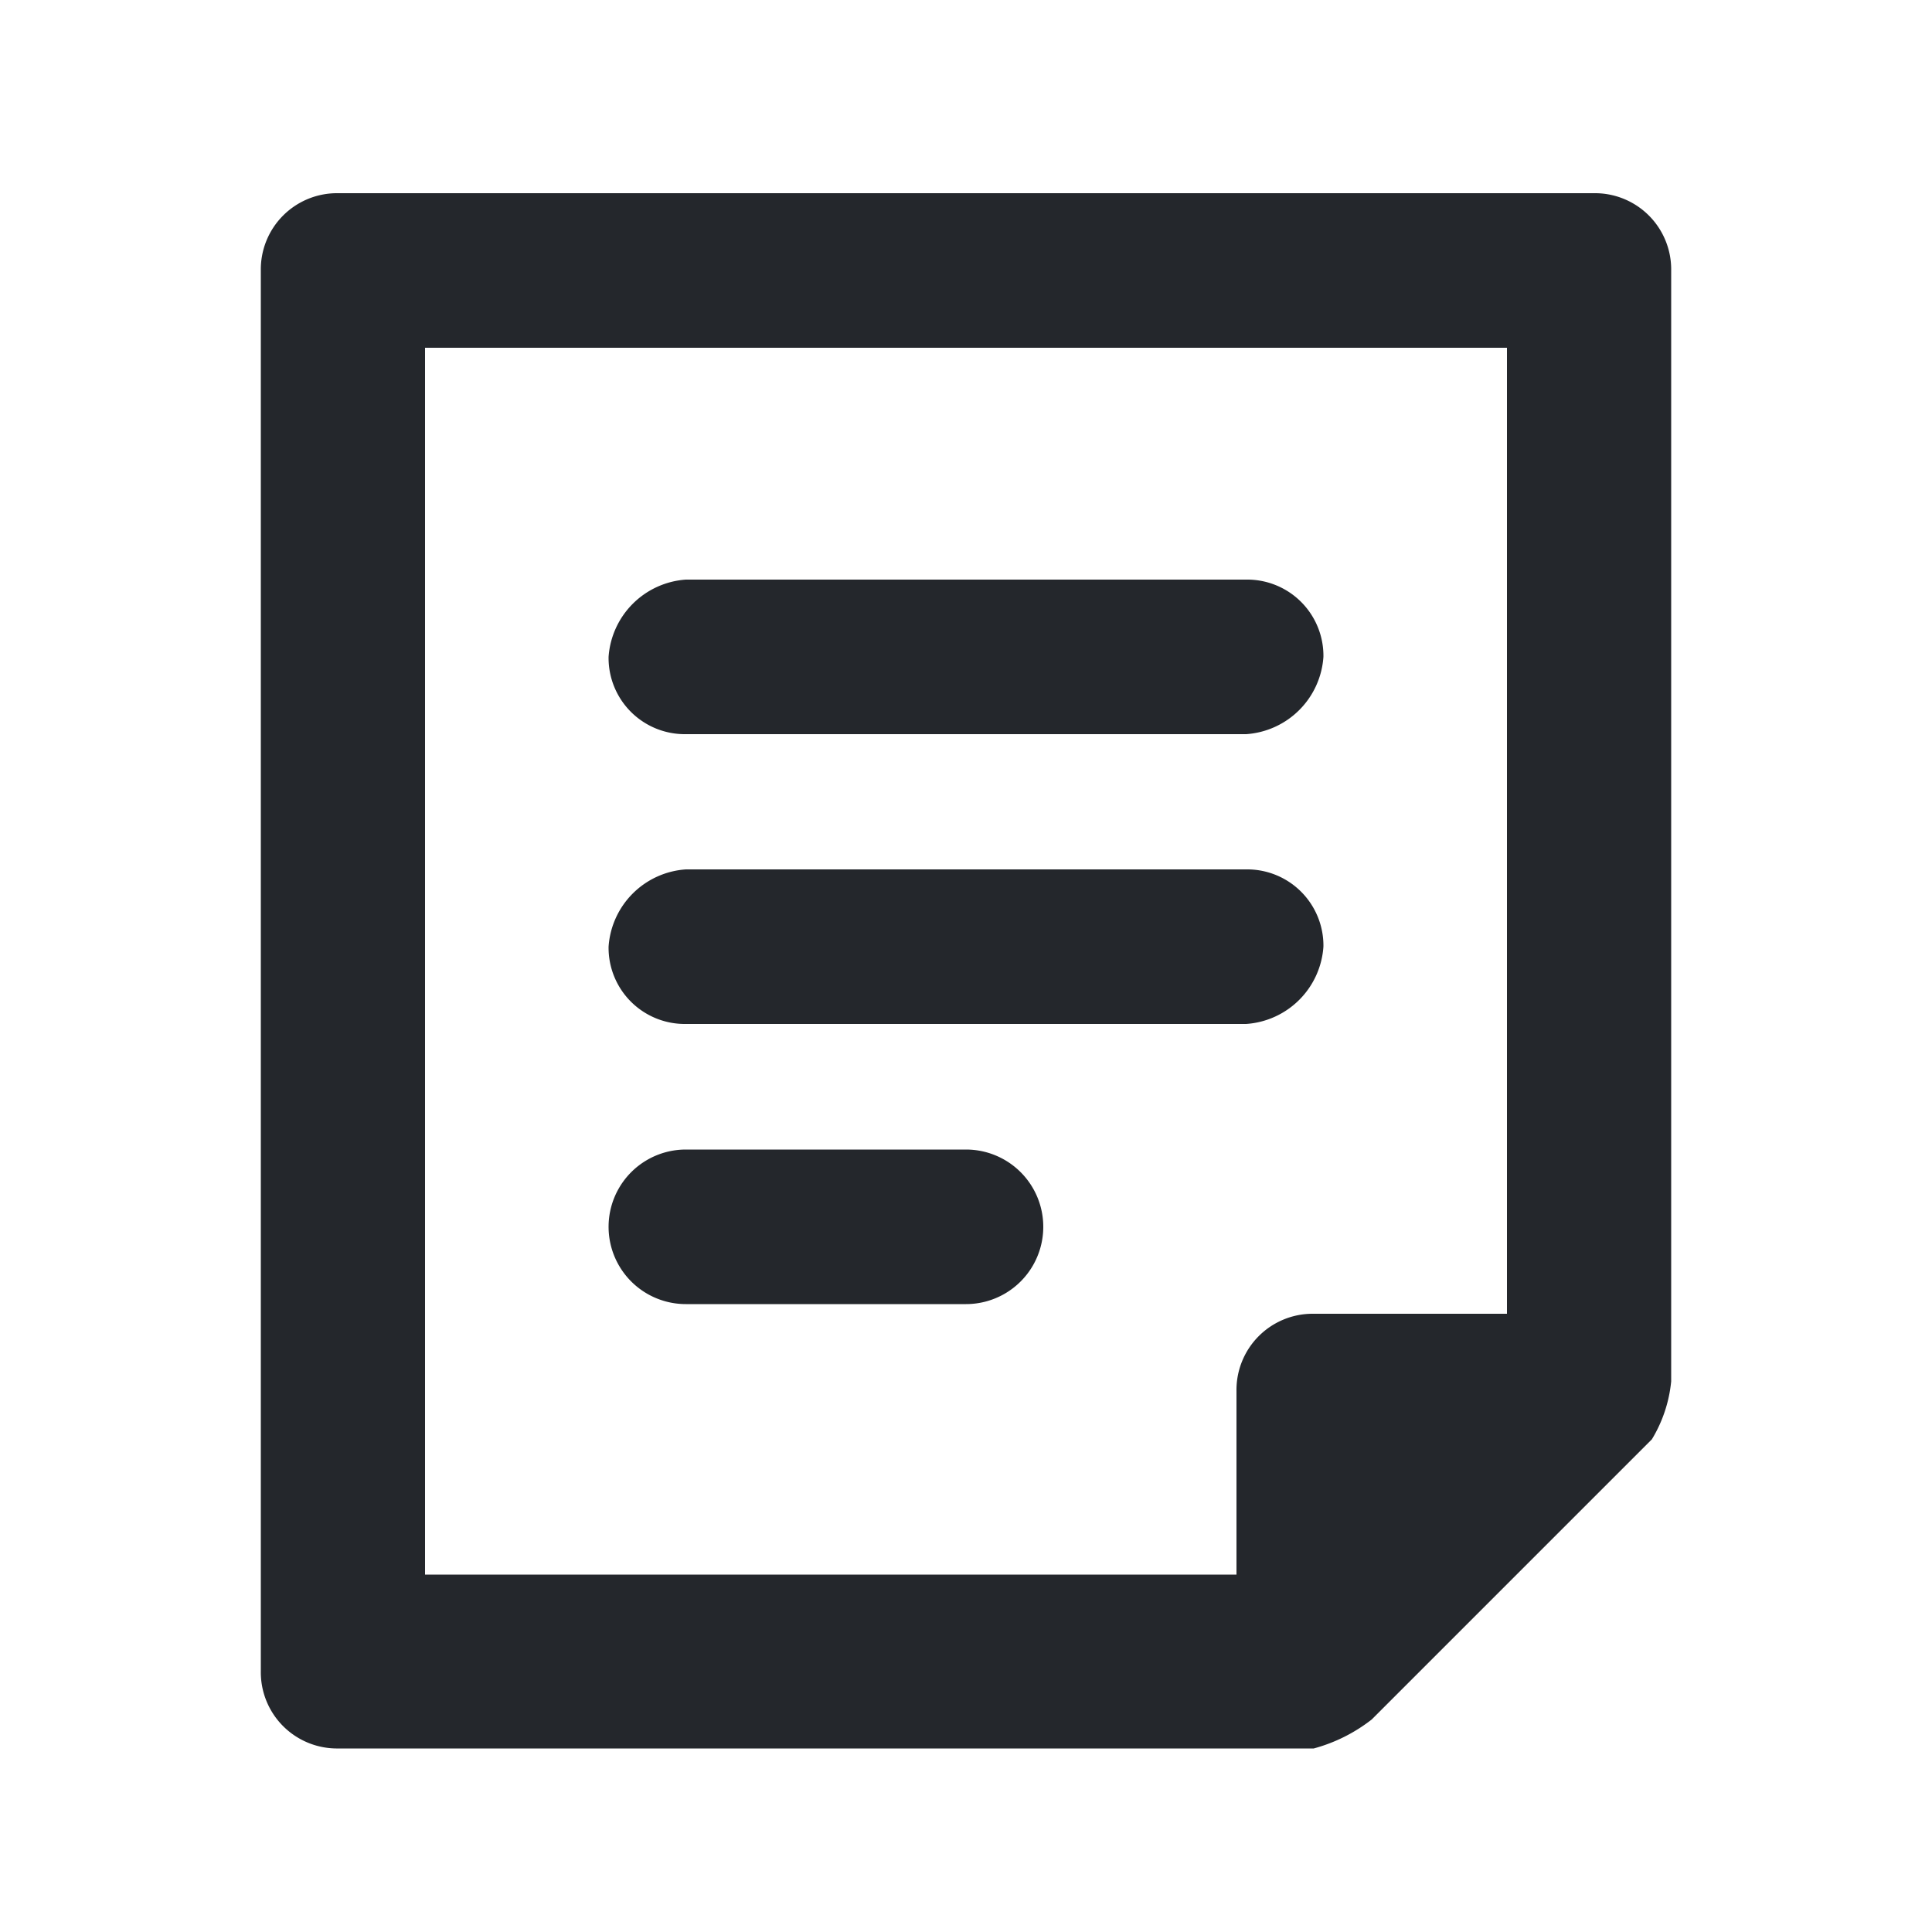 <svg id="blog" xmlns="http://www.w3.org/2000/svg" xmlns:xlink="http://www.w3.org/1999/xlink" width="20" height="20" viewBox="0 0 20 20">
  <defs>
    <clipPath id="clip-path">
      <rect id="Rectangle_11234" data-name="Rectangle 11234" width="20" height="20" fill="none"/>
    </clipPath>
  </defs>
  <g id="Group_14142" data-name="Group 14142" clip-path="url(#clip-path)">
    <path id="Path_85" data-name="Path 85" d="M3.5,18.1a.789.789,0,0,1-.8-.8V2.8A.789.789,0,0,1,3.5,2h13a.789.789,0,0,1,.8.8V14.3a1.421,1.421,0,0,1-.2.6l-2.9,2.9a1.69,1.69,0,0,1-.6.3Zm9.3-1.7v-2a.789.789,0,0,1,.8-.8h2V3.6H4.4V16.3h8.4Z" fill="#24272c"/>
    <path id="Path_86" data-name="Path 86" d="M7.1,10.6a.789.789,0,0,1-.8-.8A.86.86,0,0,1,7.1,9h5.8a.789.789,0,0,1,.8.8.86.86,0,0,1-.8.8Z" fill="#24272c"/>
    <path id="Path_87" data-name="Path 87" d="M7.1,7.6a.789.789,0,0,1-.8-.8A.862.862,0,0,1,7.1,6h5.8a.789.789,0,0,1,.8.8.86.86,0,0,1-.8.8H7.1Z" fill="#24272c"/>
    <path id="Path_88" data-name="Path 88" d="M7.1,13.5a.8.8,0,0,1,0-1.6H10a.8.8,0,0,1,0,1.6Z" fill="#24272c"/>
  </g>
</svg>
